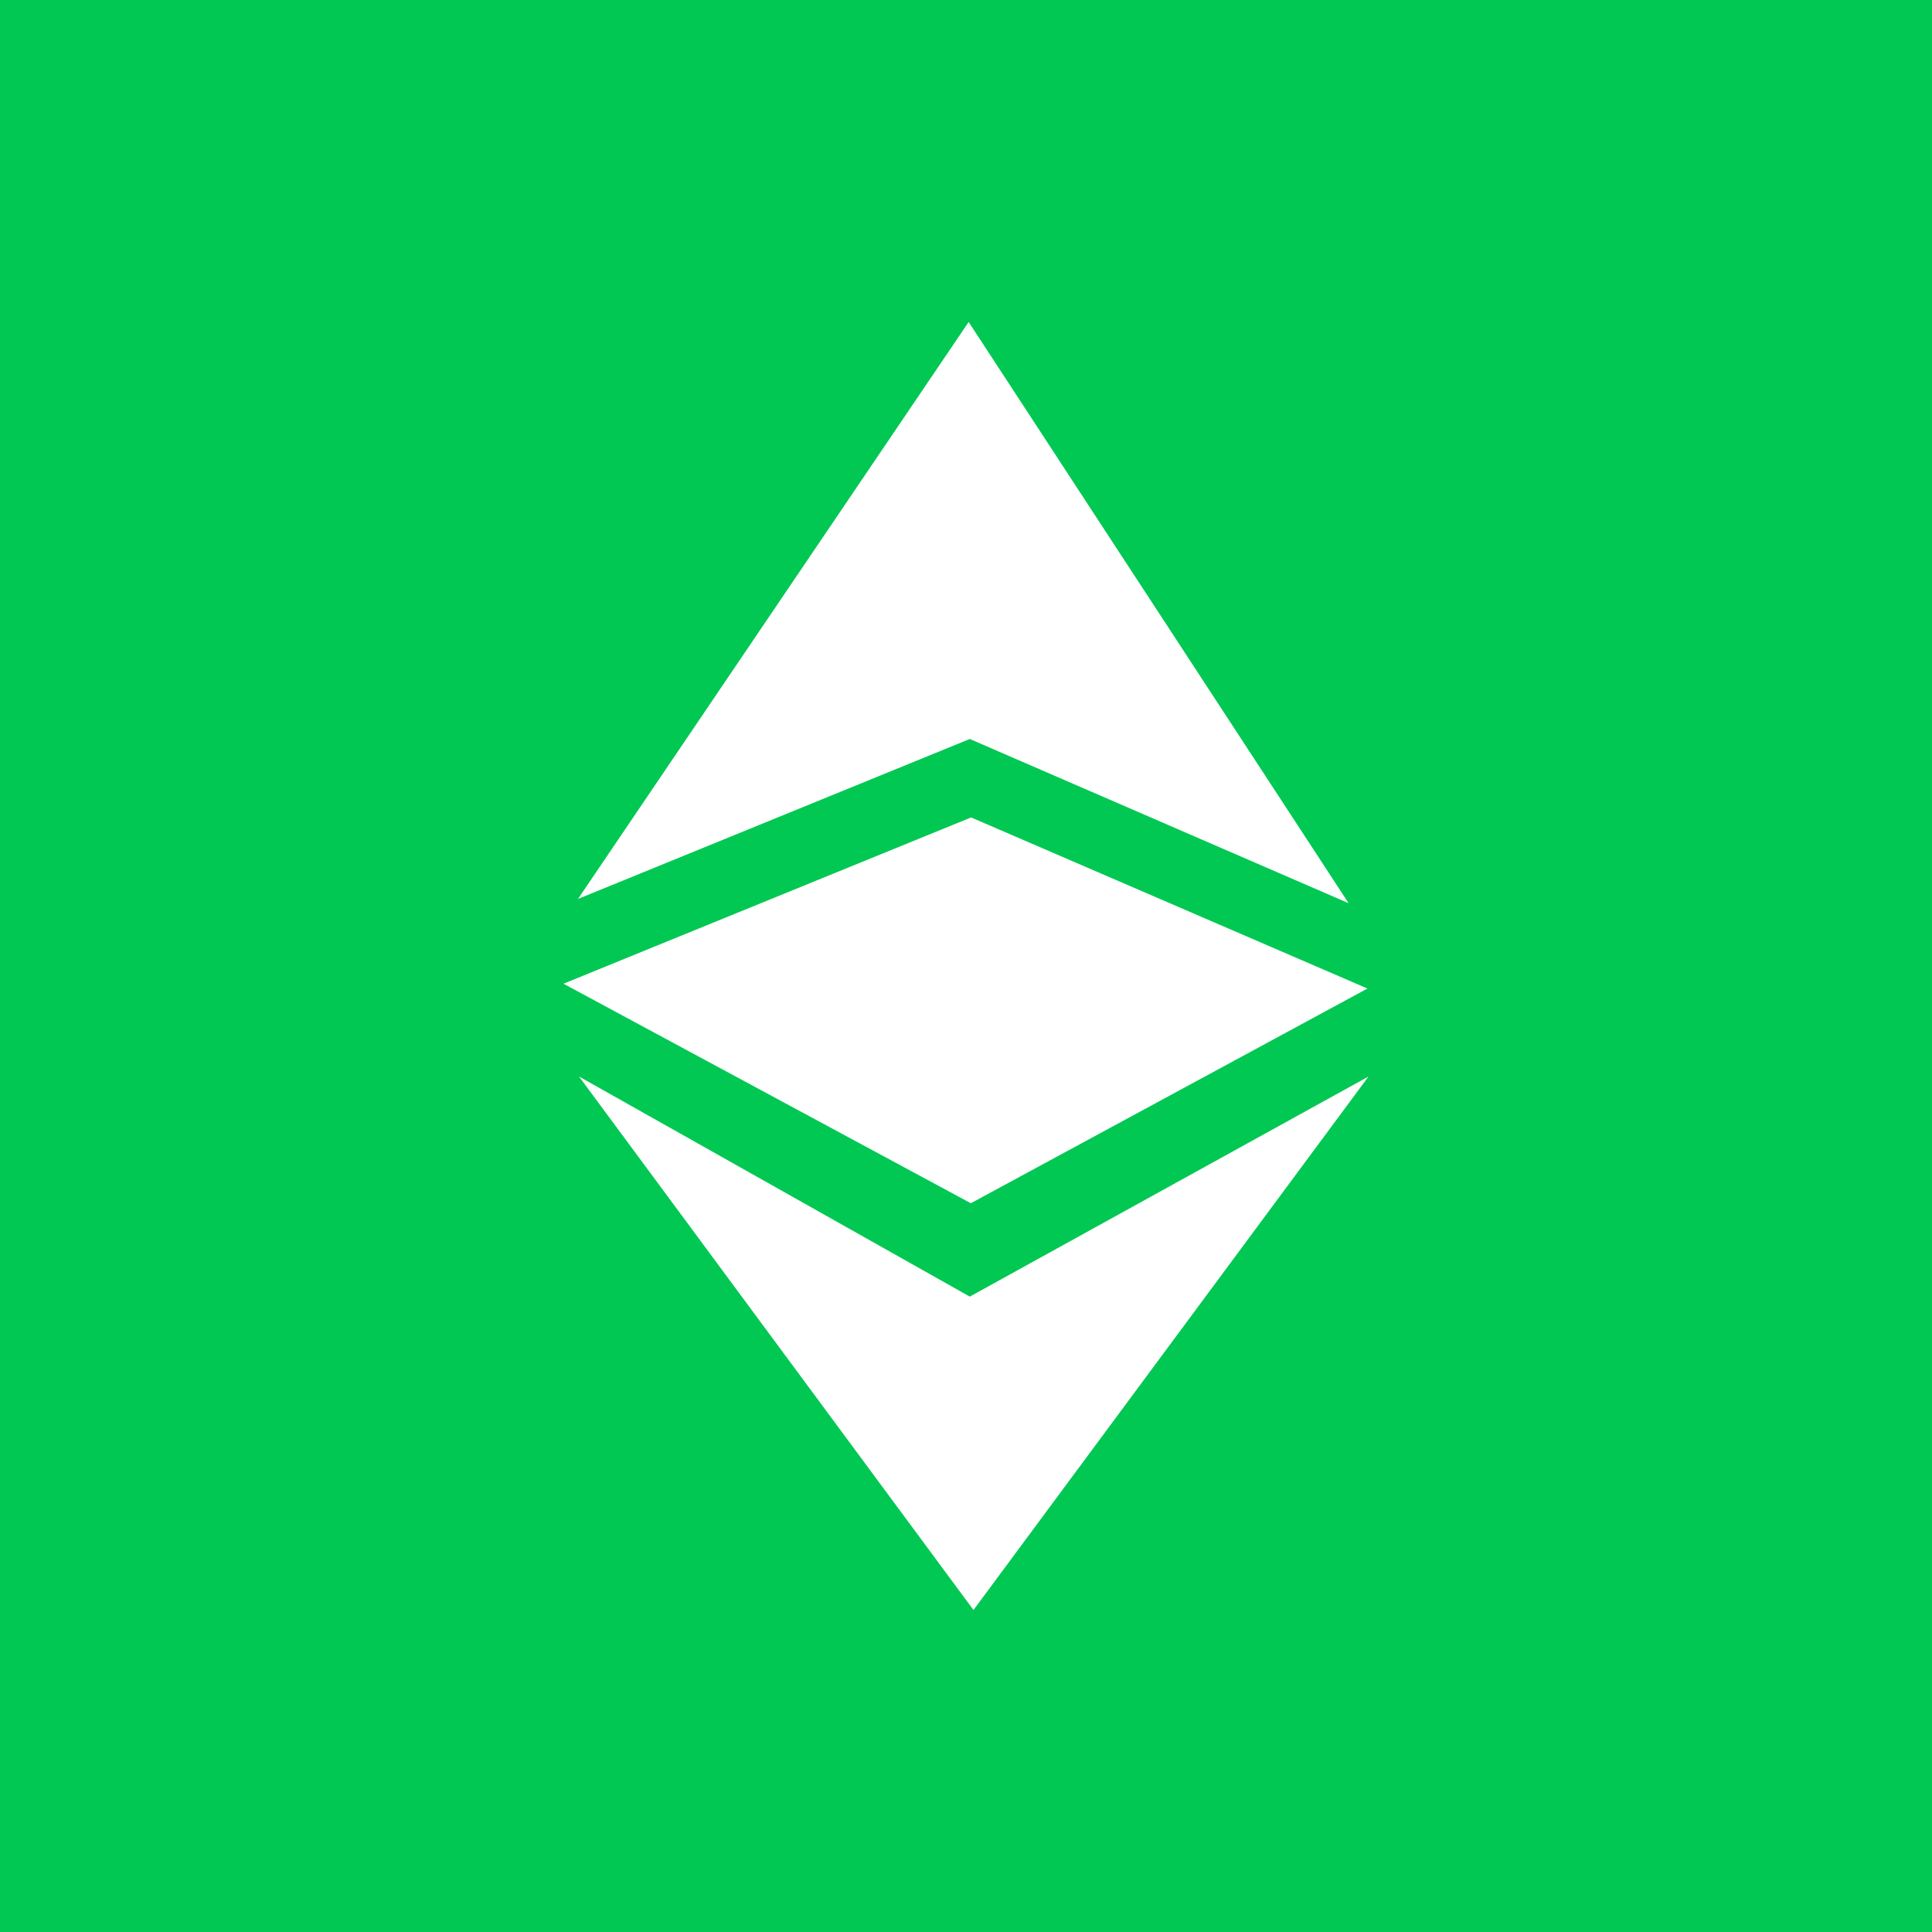 <svg width="24" height="24" viewBox="0 0 24 24" fill="none" xmlns="http://www.w3.org/2000/svg">
<rect x="0" y="0" width="24" height="24" fill="#333333" stroke="none"/>
<g clip-path="url(#clip0_328_23908)">
<path d="M24 0H0V24H24V0Z" fill="#01C853"/>
<path d="M7.18 11.167L12.047 9.18L16.753 11.22L12.033 4L7.18 11.167ZM7.193 13.373L12.047 16.107L17 13.373L12.093 20L7.193 13.373ZM12.06 10.153L16.987 12.28L12.06 14.947L7 12.22L12.067 10.153H12.06Z" fill="white"/>
</g>
<defs>
<clipPath id="clip0_328_23908">
<rect width="24" height="24" fill="white"/>
</clipPath>
</defs>
</svg>

